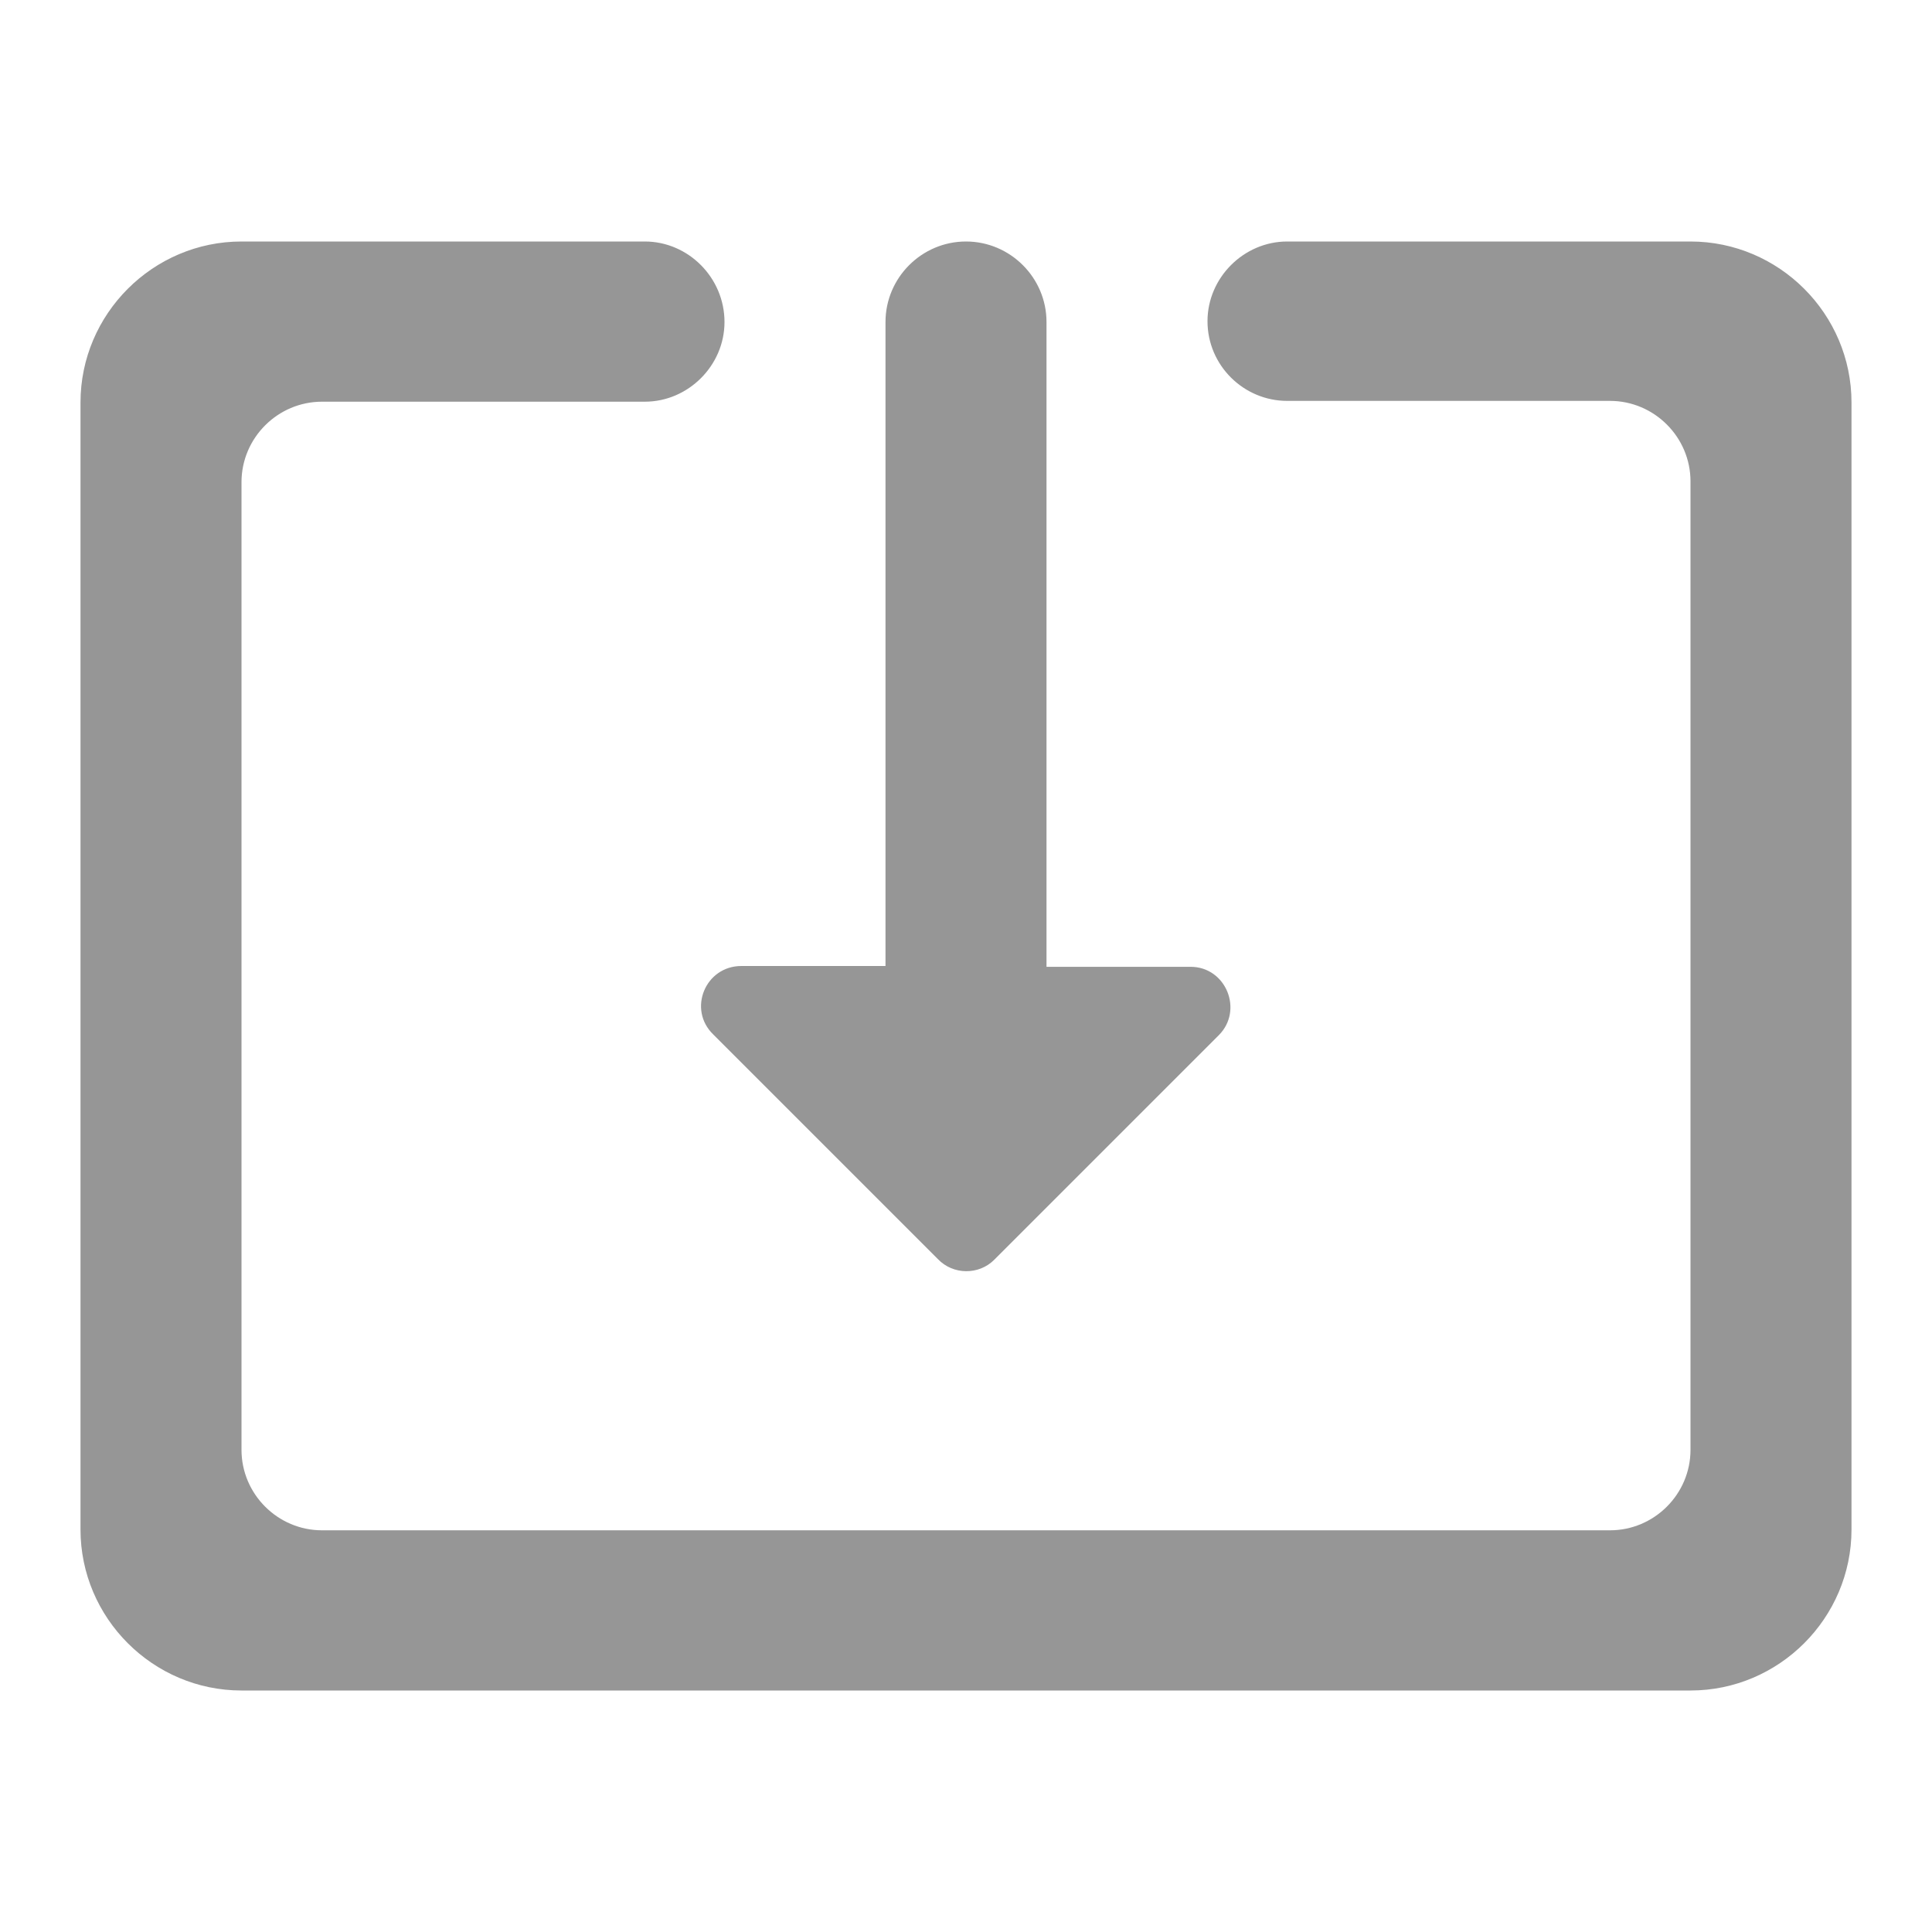 <svg width="24" height="24" viewBox="0 0 24 24" fill="none" xmlns="http://www.w3.org/2000/svg">
<g id="system_update_alt">
<path id="Icon" d="M12.35 15.65L15.14 12.86C15.45 12.55 15.23 12.01 14.79 12.01H13V4C13 3.45 12.55 3 12 3C11.45 3 11 3.45 11 4V12H9.21C8.76 12 8.54 12.54 8.86 12.85L11.65 15.64C11.84 15.84 12.16 15.84 12.35 15.65V15.65ZM21 3H15.99C15.45 3 15 3.45 15 3.99C15 4.54 15.45 4.98 15.99 4.98H20C20.55 4.98 21 5.43 21 5.98V18.01C21 18.56 20.55 19.01 20 19.01H4C3.45 19.01 3 18.56 3 18.01V5.99C3 5.44 3.45 4.99 4 4.99H8.01C8.55 4.99 9 4.54 9 4C9 3.45 8.55 3 8.01 3H3C1.9 3 1 3.9 1 5V19C1 20.1 1.9 21 3 21H21C22.1 21 23 20.1 23 19V5C23 3.9 22.1 3 21 3Z" fill="#969696"/>
</g>
</svg>

